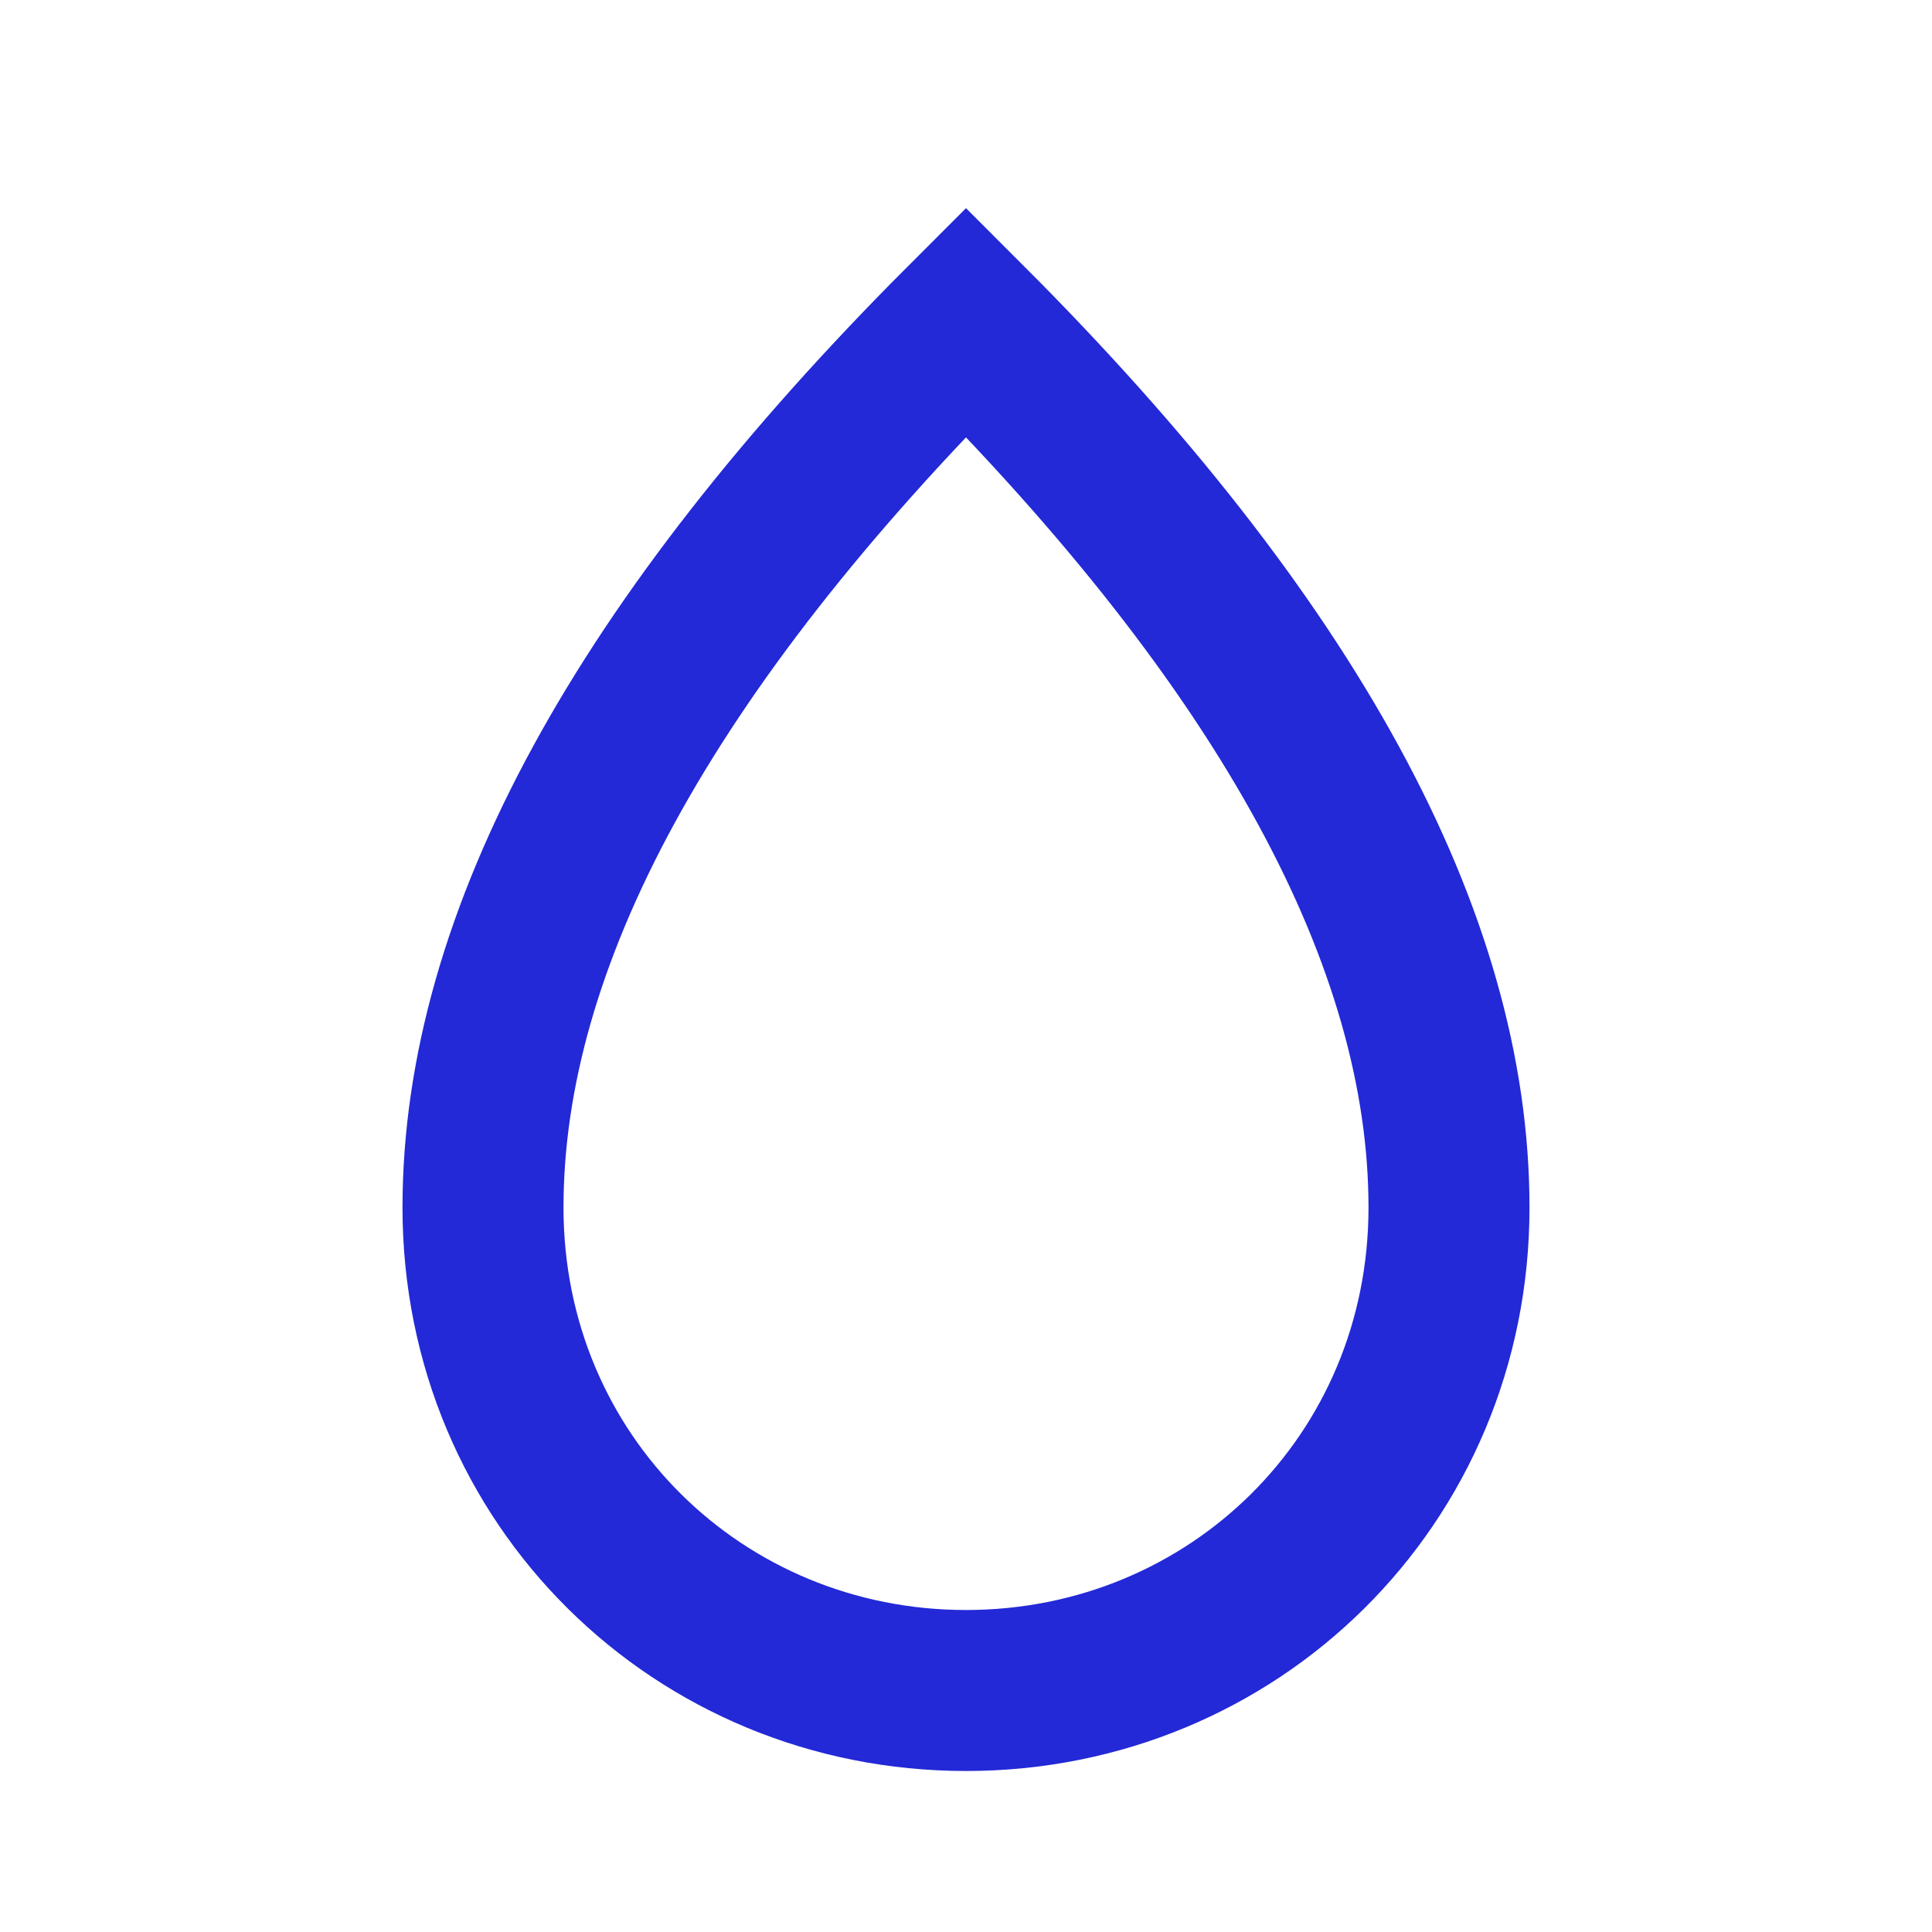 <svg role="img" xmlns="http://www.w3.org/2000/svg" width="24px" height="24px" viewBox="0 0 24 24" aria-labelledby="dropIconTitle" stroke="#2329D6" stroke-width="2" stroke-linecap="square" stroke-linejoin="miter" fill="none" color="#2329D6"> <title id="dropIconTitle">Drop</title> <path d="M12,21 C15.314,21 18,18.39 18,15 C18,11.667 16,8 12,4 C8,8 6,11.667 6,15 C6,18.39 8.686,21 12,21 Z"/> </svg>